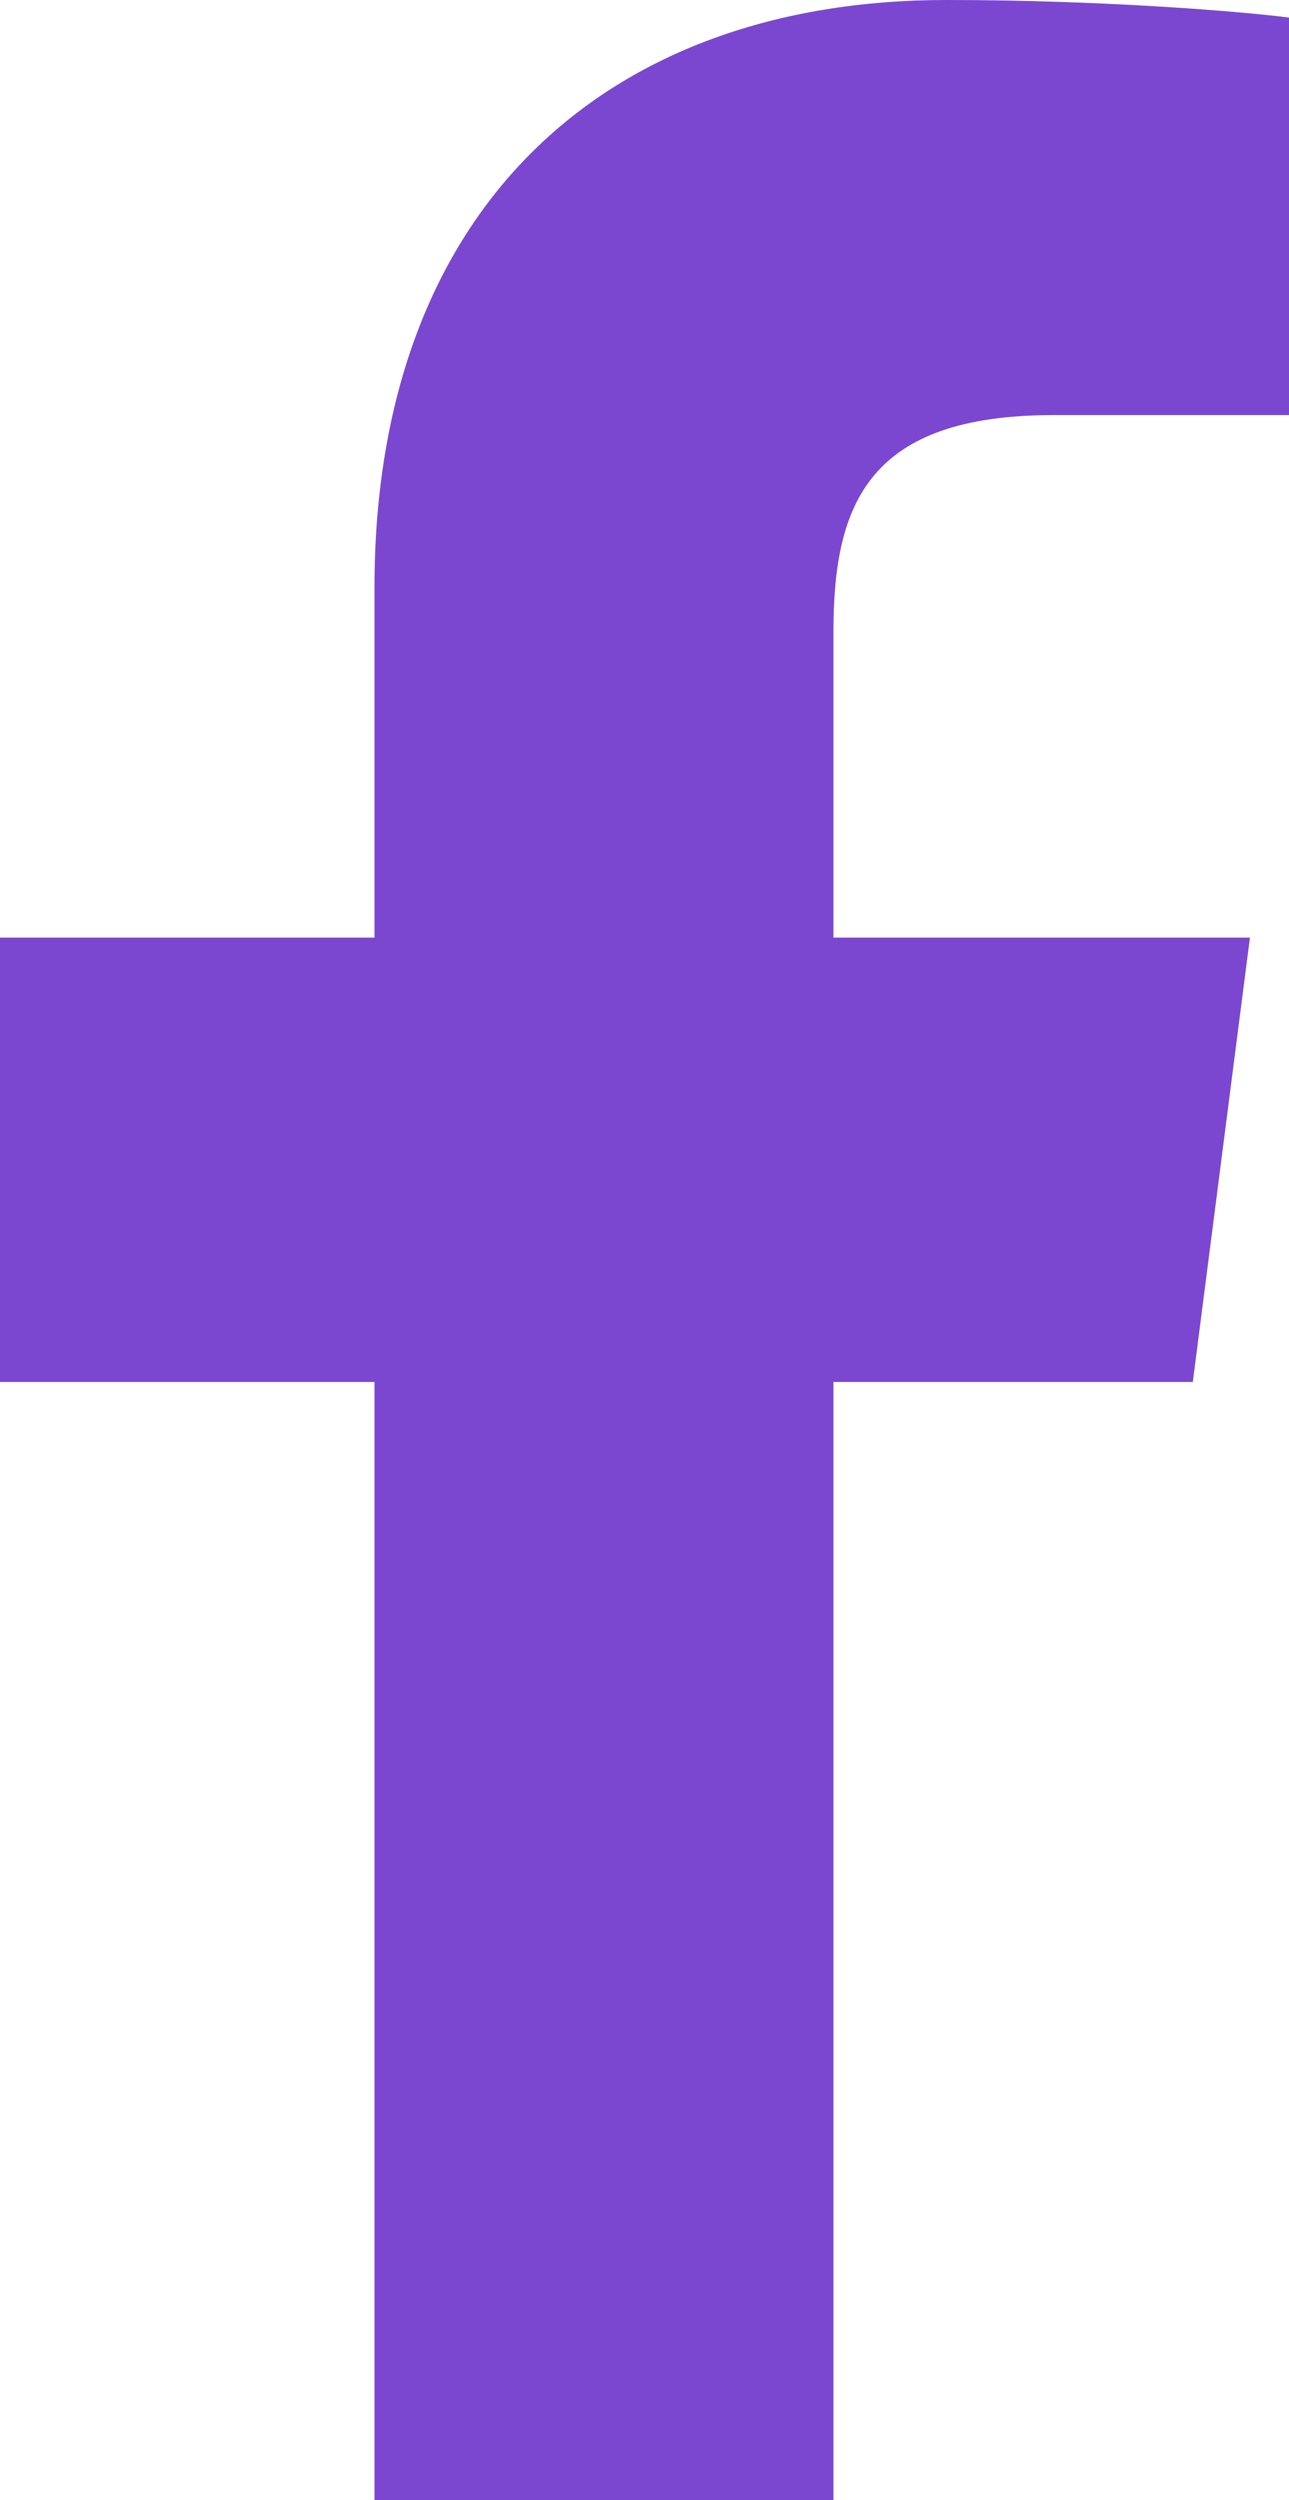 <svg xmlns="http://www.w3.org/2000/svg" viewBox="0 0 264 512">
    <style>
        .purple{
        fill: #7b47d1;
        }
    </style>
    <path class="purple" d="M76.7 512V283H0v-91h76.7v-71.7C76.7 42.4 124.3 0 193.8 0c33.3 0 61.9 2.5 70.2 3.6V85h-48.2c-37.8 0-45.1 18-45.1 44.3V192H256l-11.7 91h-73.6v229"/>
</svg>